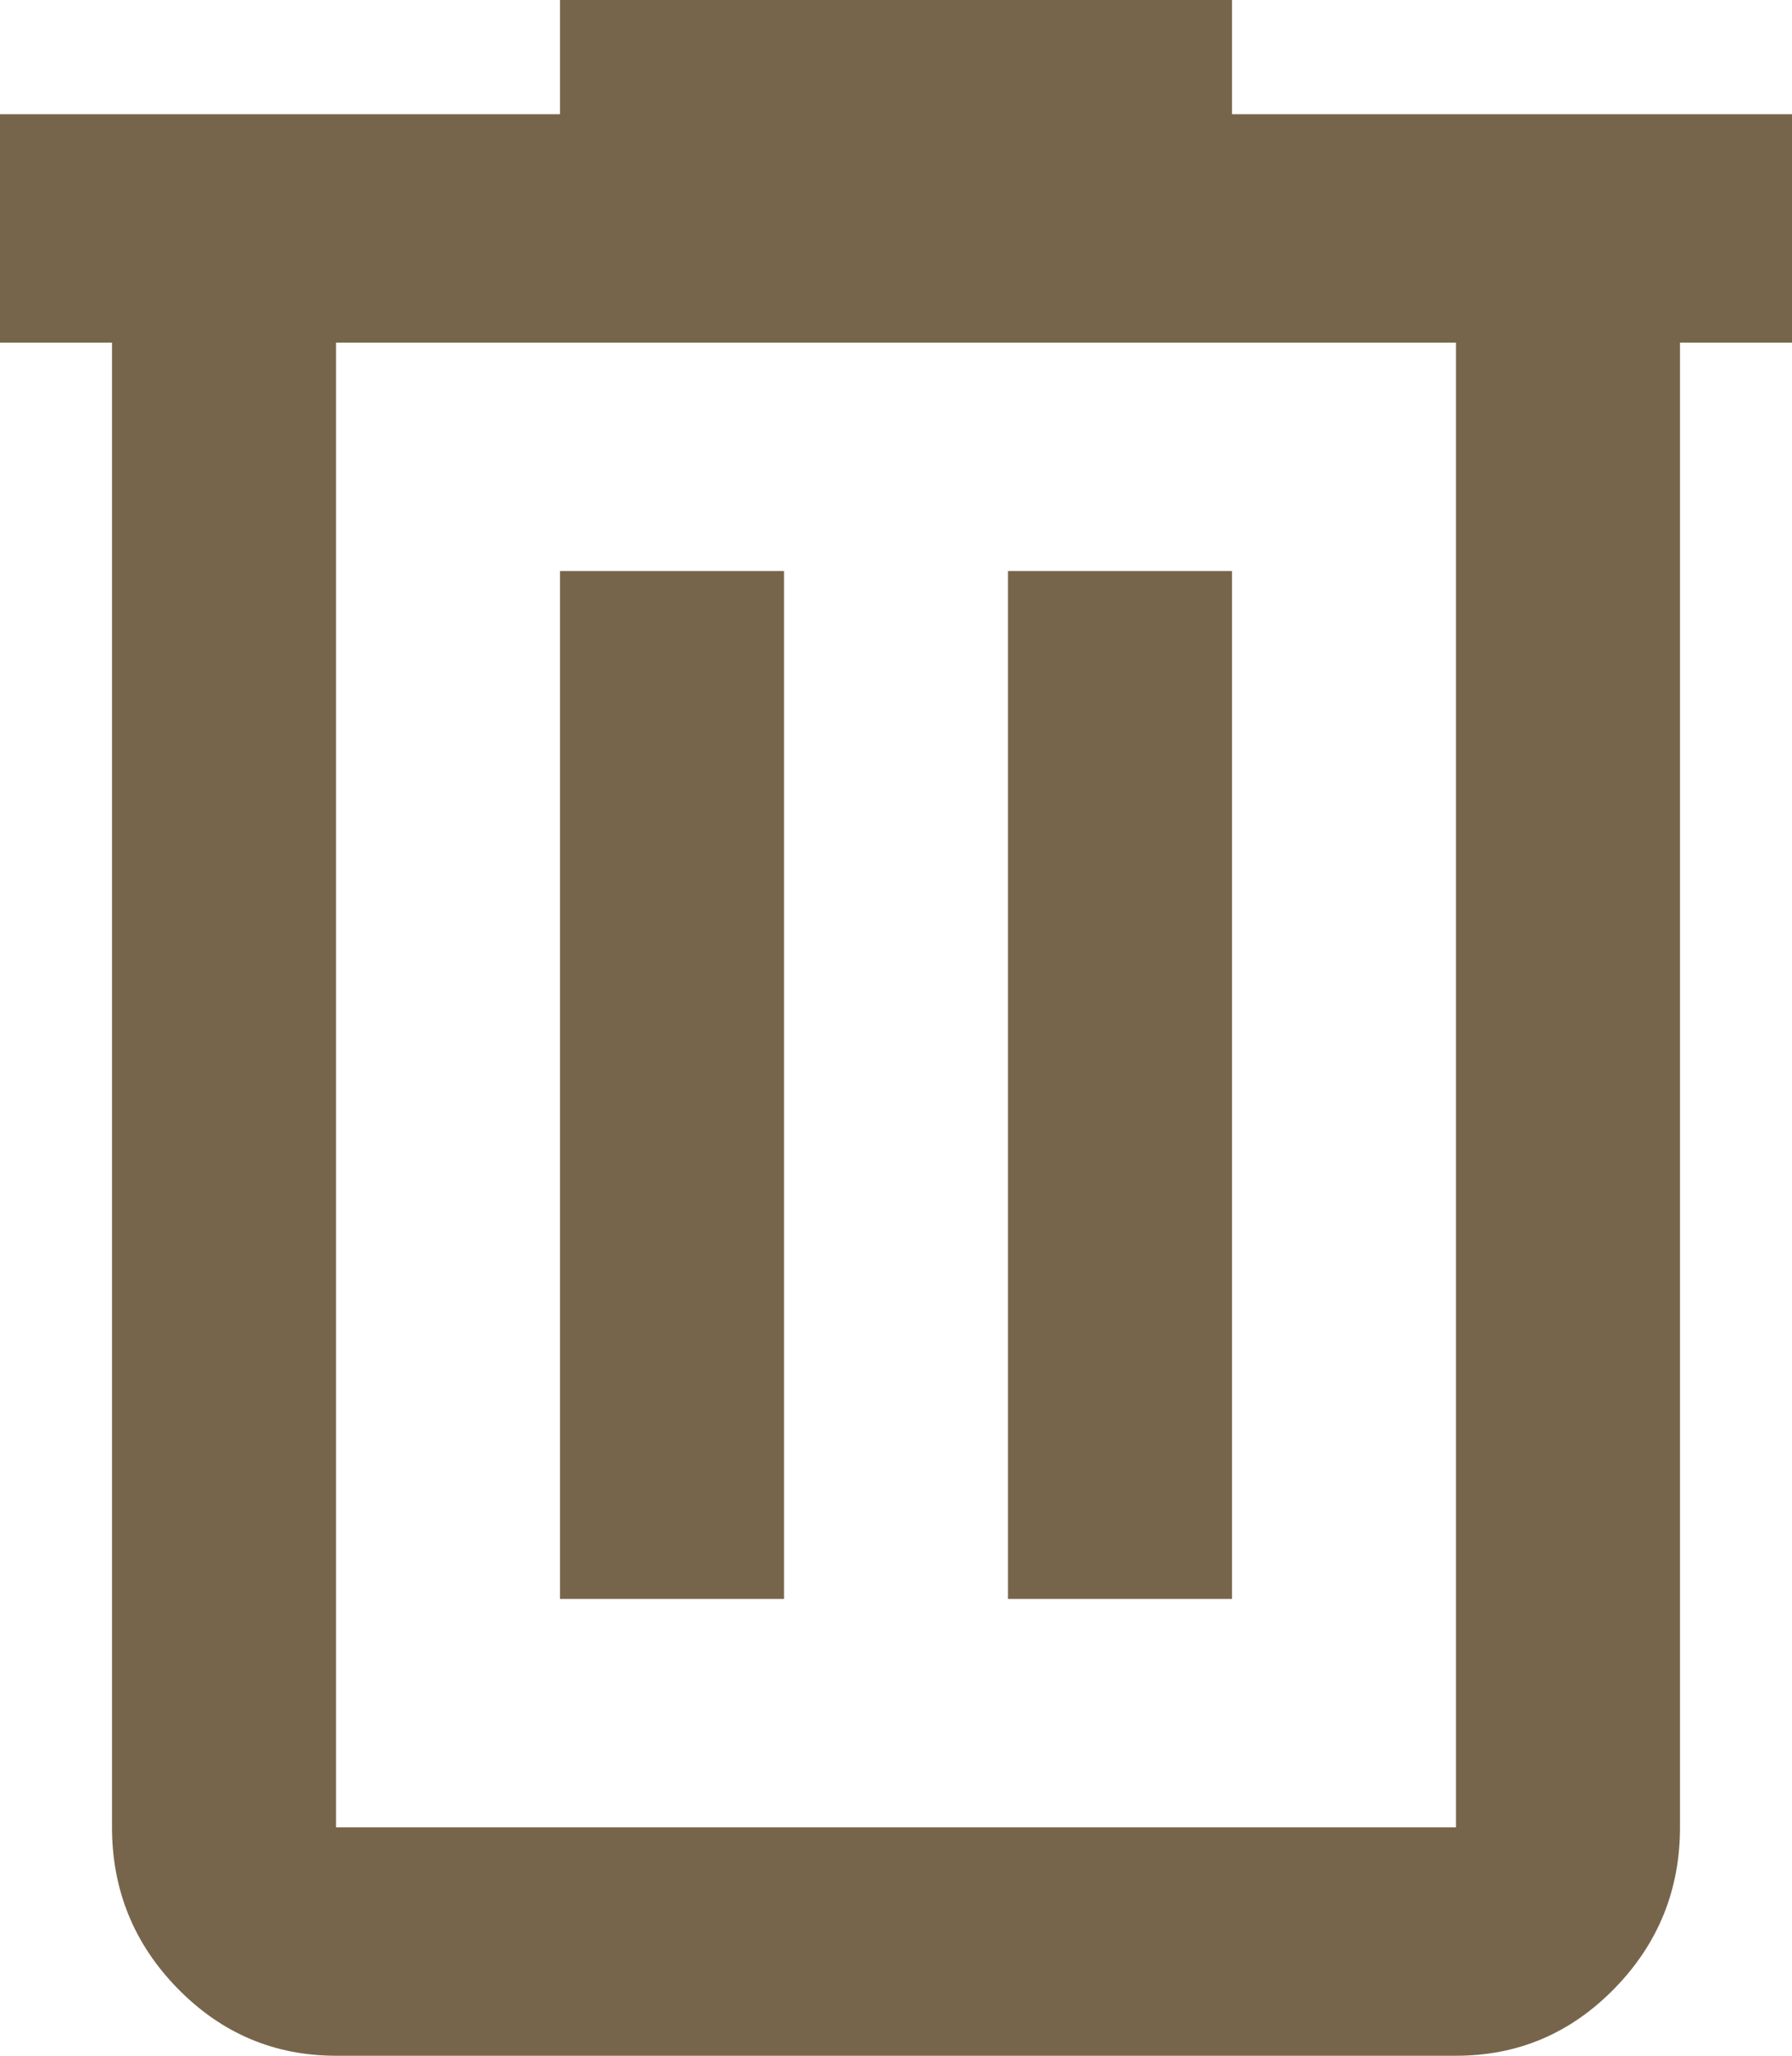 <svg width="34" height="39" viewBox="0 0 34 39" fill="none" xmlns="http://www.w3.org/2000/svg">
    <path d="M6.375 39C5.206 39 4.206 38.576 3.374 37.728C2.543 36.88 2.126 35.86 2.125 34.667V6.5H0V2.167H10.625V0H23.375V2.167H34V6.5H31.875V34.667C31.875 35.858 31.459 36.879 30.628 37.728C29.796 38.578 28.795 39.001 27.625 39H6.375ZM27.625 6.5H6.375V34.667H27.625V6.5ZM10.625 30.333H14.875V10.833H10.625V30.333ZM19.125 30.333H23.375V10.833H19.125V30.333Z" fill="#77654B"/>
</svg>
